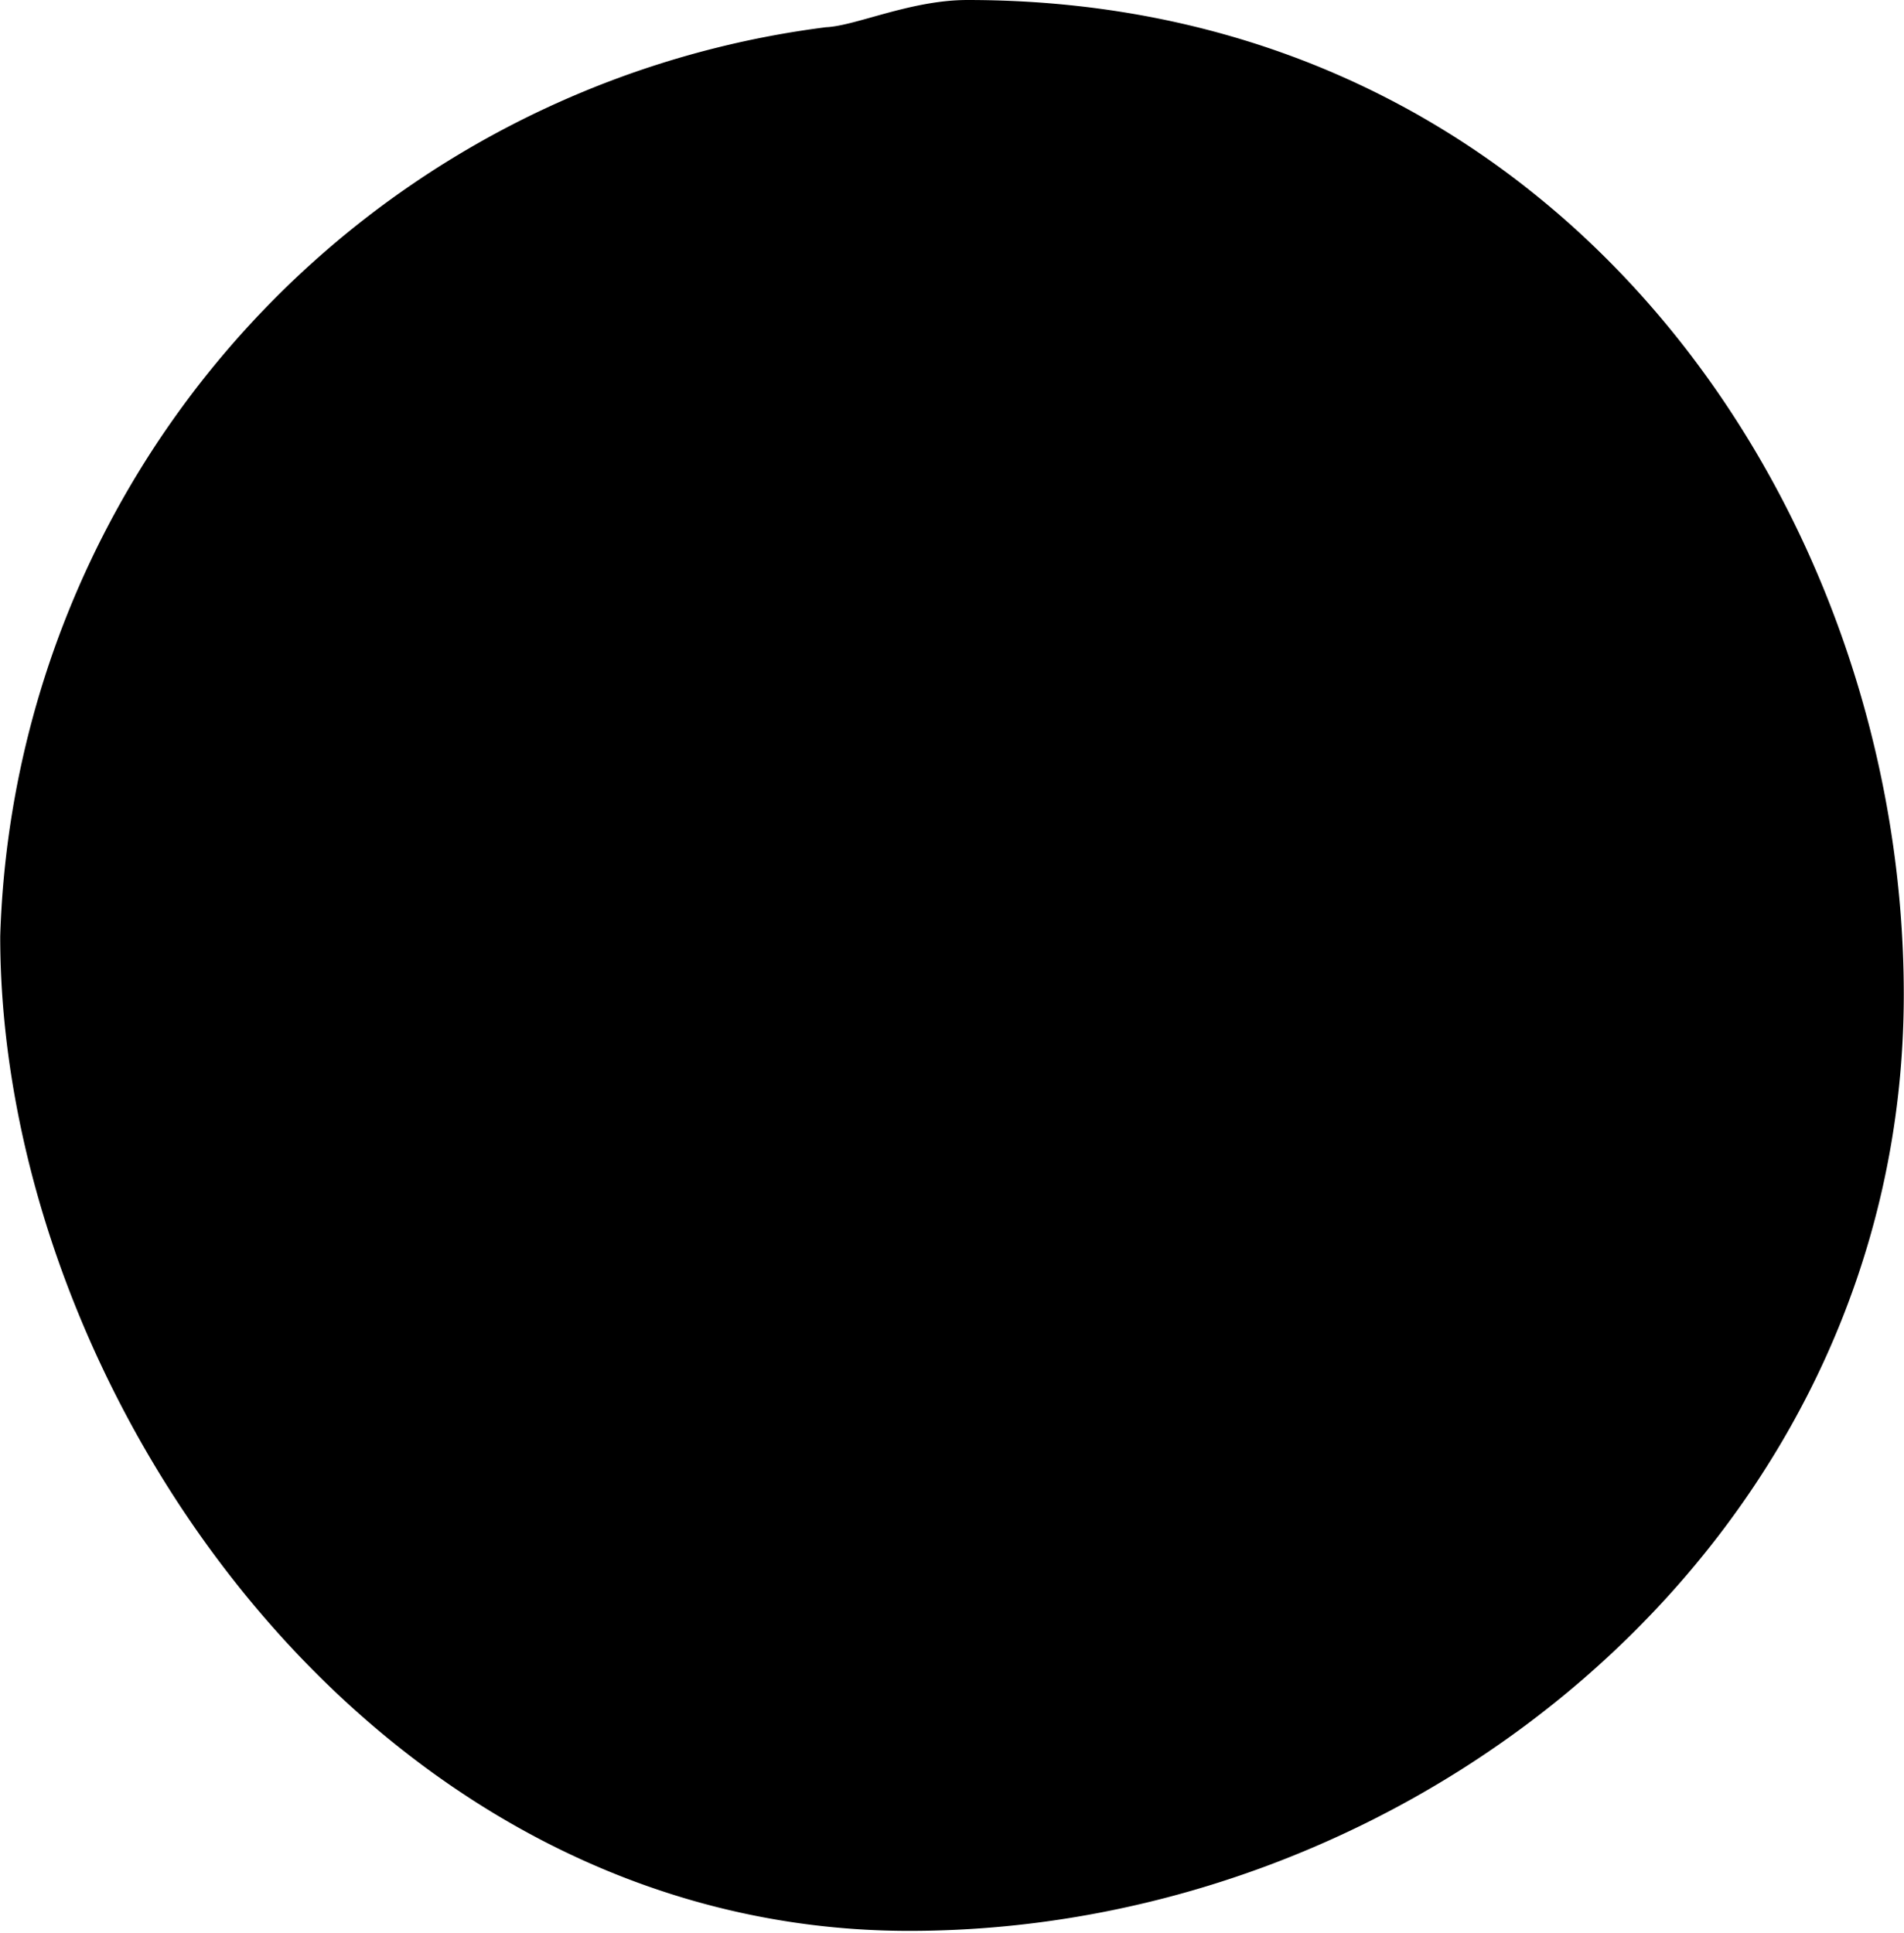 <svg xmlns="http://www.w3.org/2000/svg" xmlns:xlink="http://www.w3.org/1999/xlink" width="1.396" height="1.417" viewBox="0 0 1.047 1.063"><svg overflow="visible" x="148.712" y="134.765" transform="translate(-149.571 -131.812)"><path style="stroke:none" d="M1.313-2.938a.52.52 0 0 0-.454.5c0 .25.204.547.5.547.282 0 .547-.218.547-.515 0-.266-.187-.547-.515-.547-.032 0-.063.015-.079.015zm0 0"/></svg></svg>